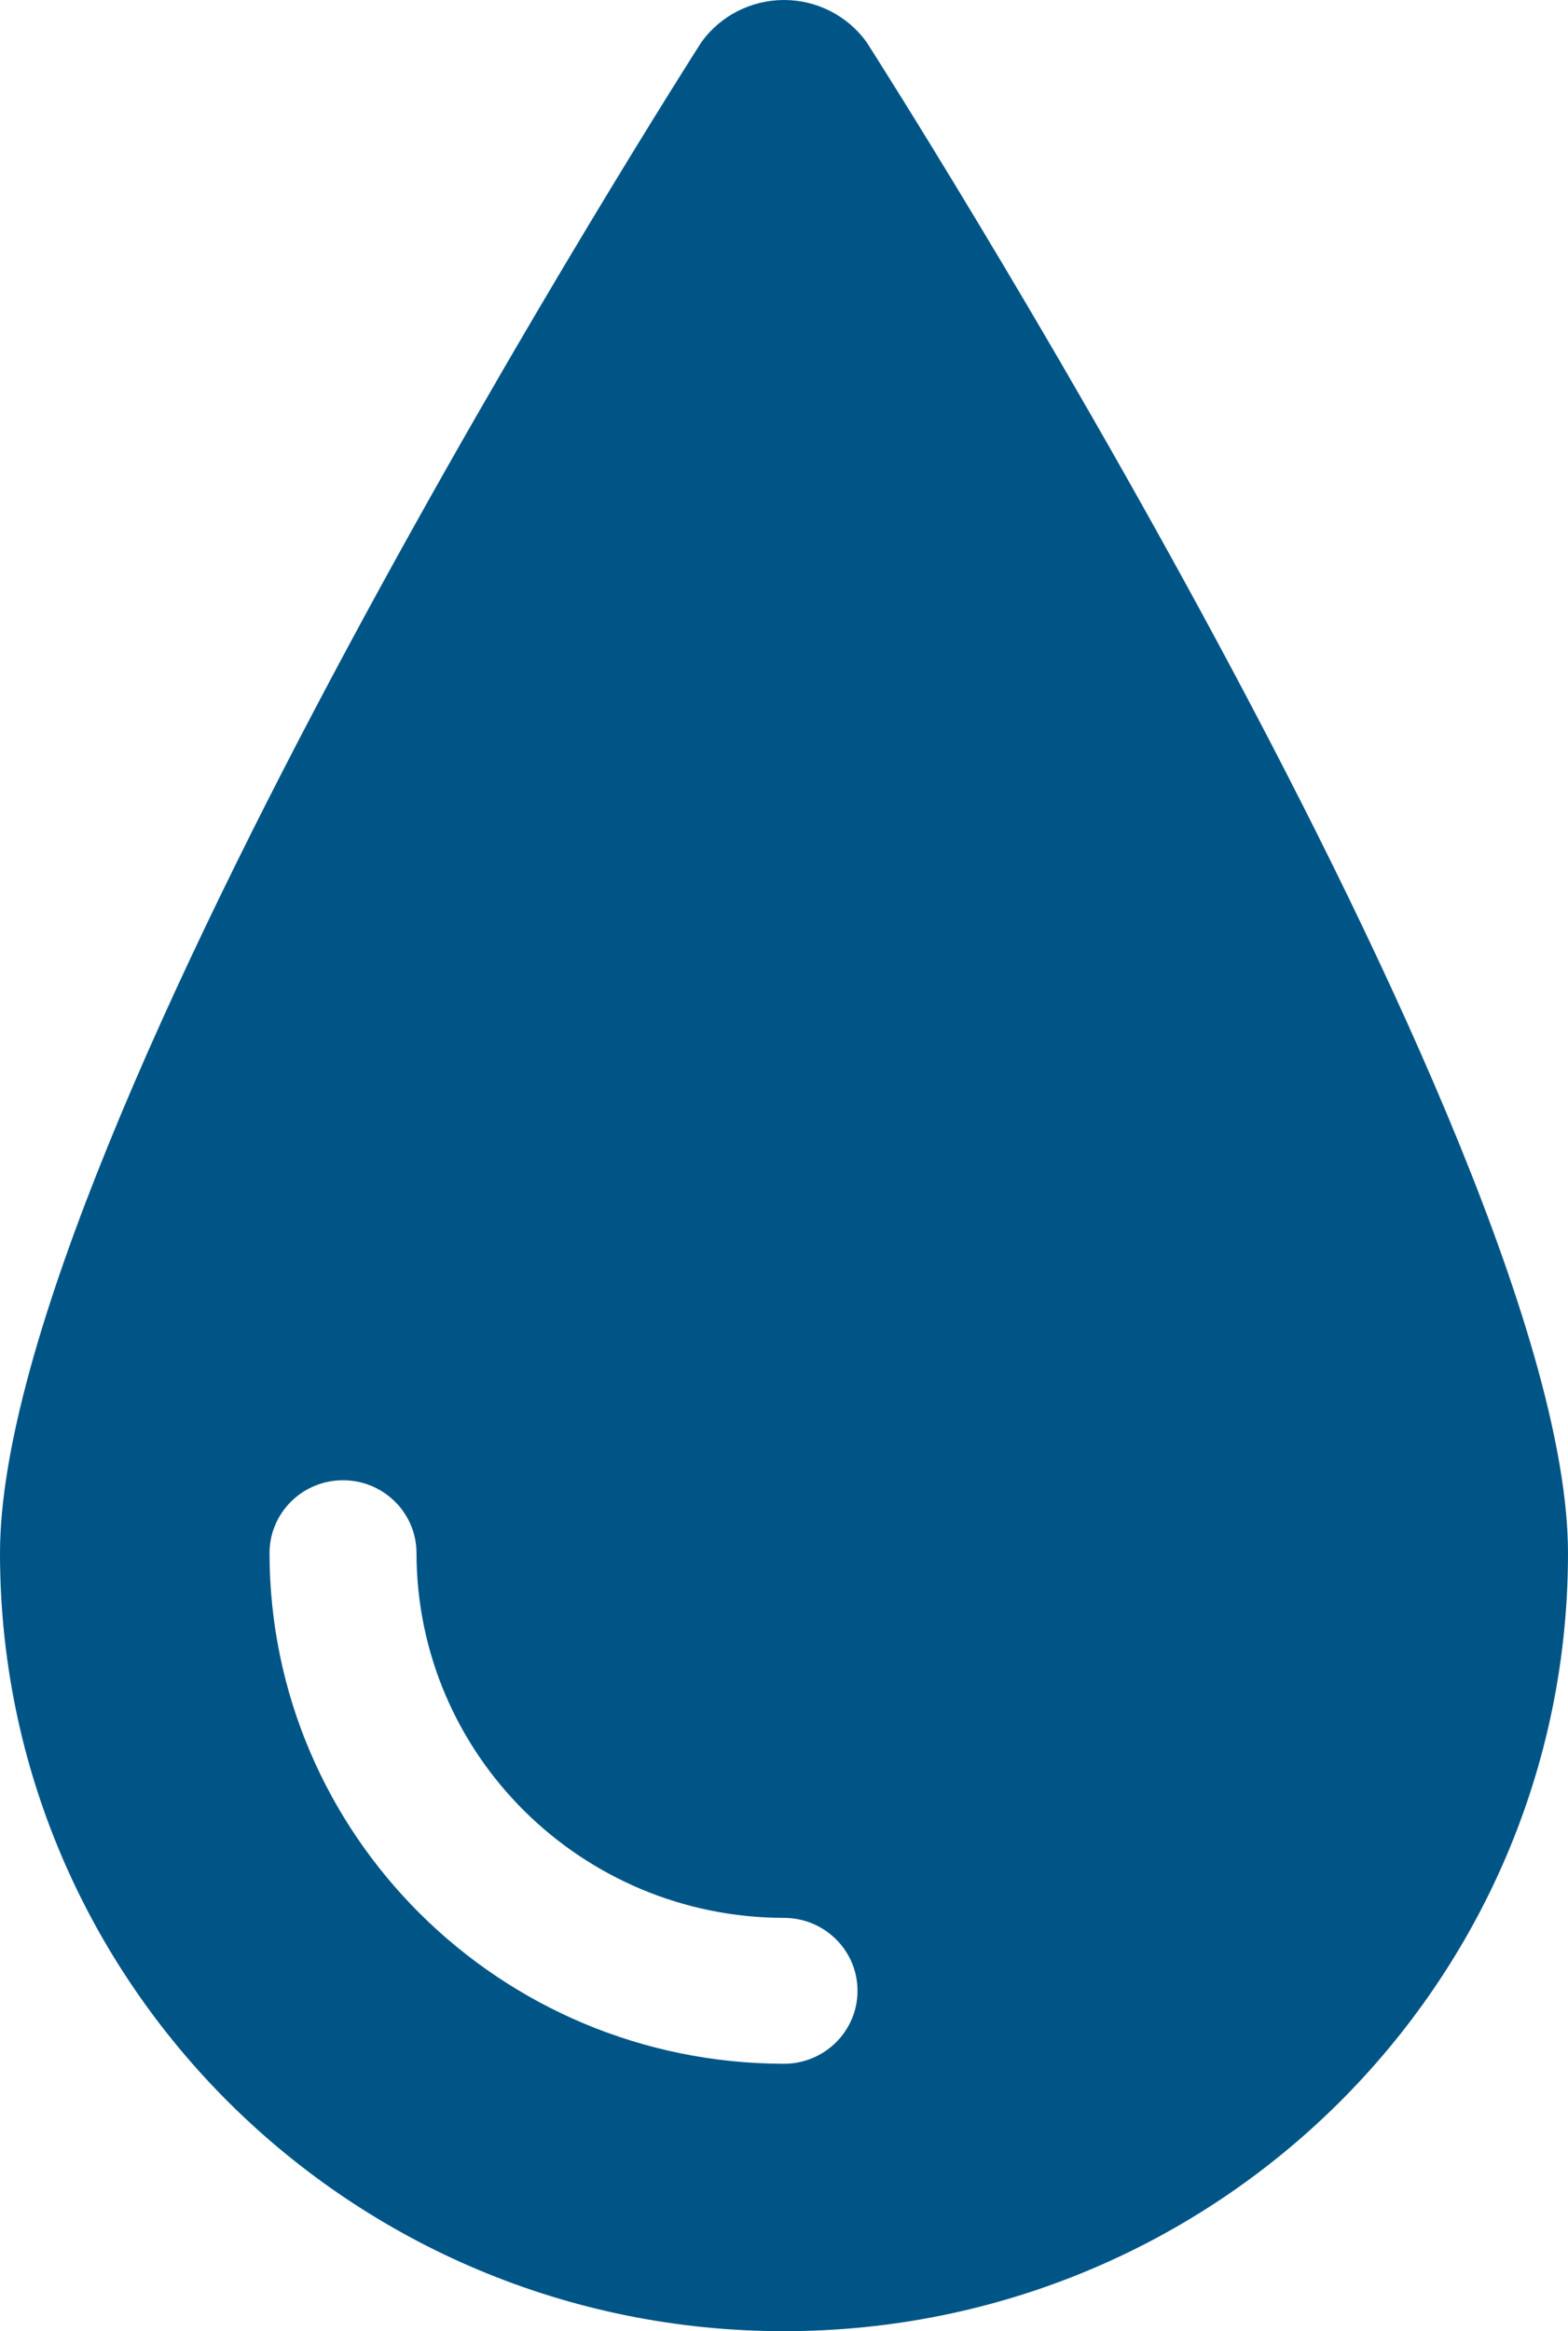<?xml version="1.0" encoding="UTF-8"?>
<svg width="35px" height="52px" viewBox="0 0 35 52" version="1.1" xmlns="http://www.w3.org/2000/svg" xmlns:xlink="http://www.w3.org/1999/xlink">
    <title>E1434804-0DA2-455C-8F85-F20614DEBA42</title>
    <g id="Page-1" stroke="none" stroke-width="1" fill="none" fill-rule="evenodd">
        <g id="NYBC-landing-2" transform="translate(-760, -1440)" fill="#005587" fill-rule="nonzero">
            <g id="Eligibility-criteria" transform="translate(0, 1212)">
                <path d="M777.5,228 C778.231,228 778.916,228.349 779.342,228.938 C779.499,229.179 795,253.427 795,262.646 C795,272.23 787.165,280 777.5,280 C767.835,280 760,272.23 760,262.646 C760,253.424 775.501,229.179 775.658,228.938 C776.084,228.349 776.769,228 777.5,228 Z M767.656,261.019 C766.75,261.019 766.016,261.747 766.016,262.646 C766.023,268.933 771.16,274.027 777.5,274.035 C778.406,274.035 779.141,273.306 779.141,272.408 C779.141,271.509 778.406,270.781 777.5,270.781 C772.972,270.775 769.303,267.136 769.297,262.646 C769.297,261.747 768.562,261.019 767.656,261.019 Z" id="Combined-Shape"></path>
            </g>
        </g>
    </g>
</svg>